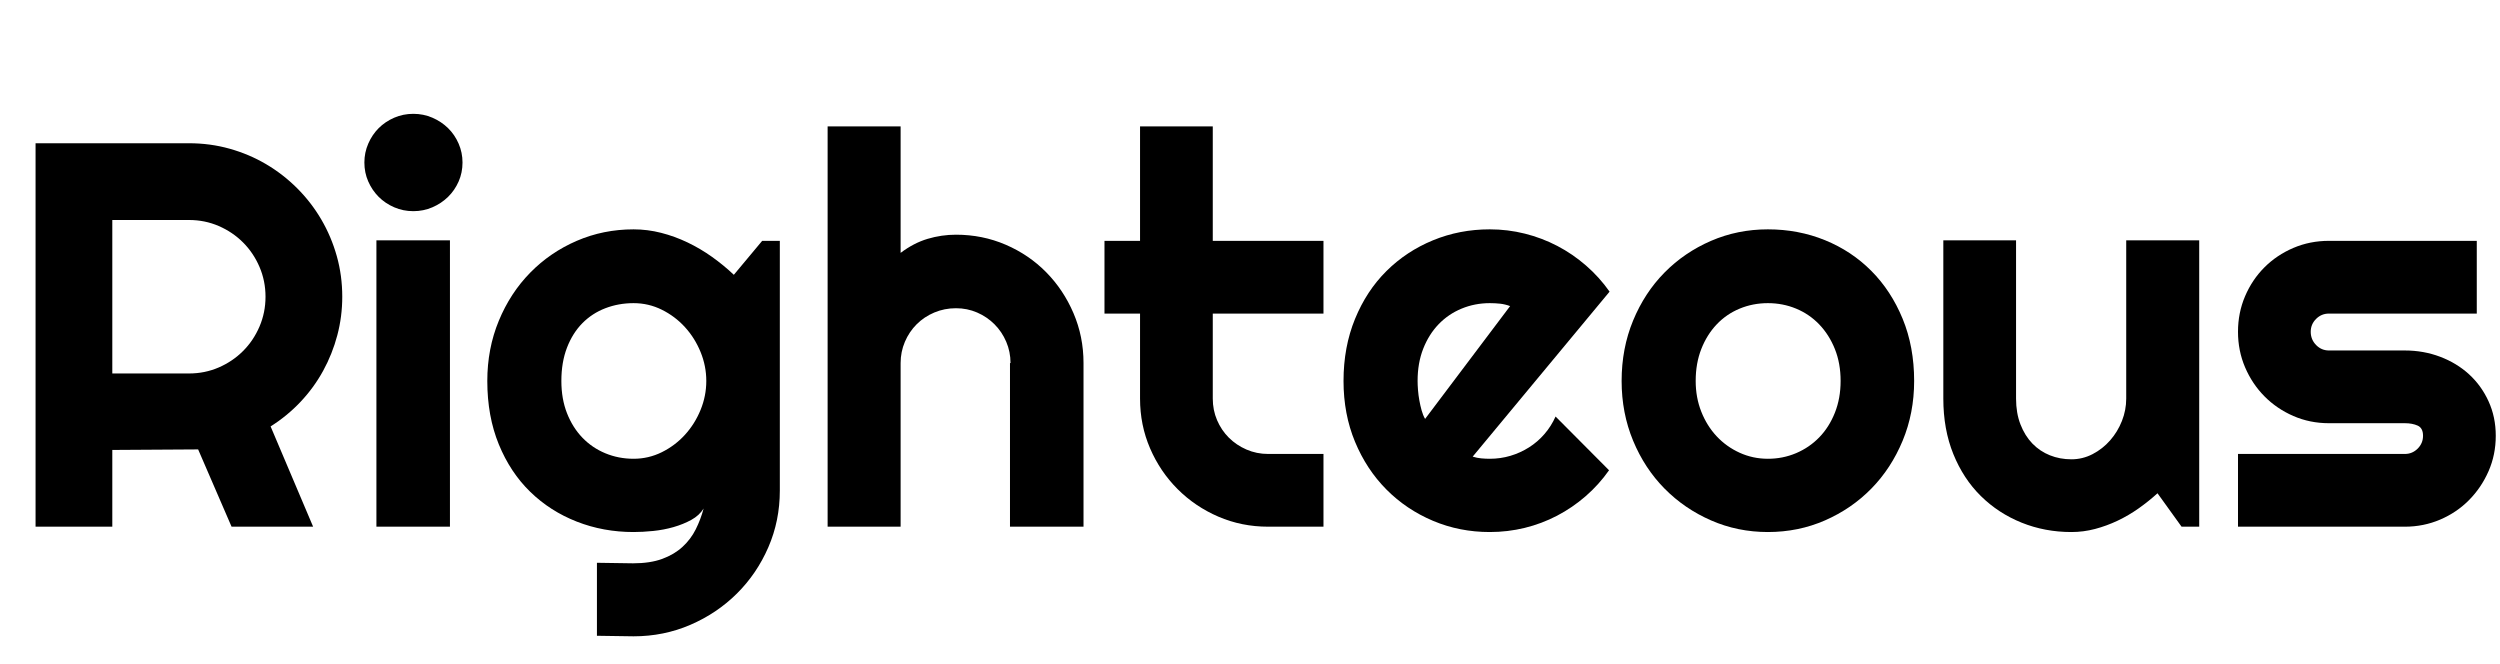 <svg width="65.447" height="17.384" viewBox="0 0 65.447 17.384" xmlns="http://www.w3.org/2000/svg"><path transform="translate(0 13.788) scale(.007 -.007)" d="m420 1147v-574h287q59 0 111 22.5t91 61.5 61.5 91.5 22.5 111.5-22.5 111.5-61.5 91.5-91 61.5-111 22.5zm0-1147h-287v1434h574q79 0 152-20.5t136.5-58 116-90 90-116.5 58-137 20.5-152q0-74-18.5-144t-53-133-84.5-116-112-92l159-375h-305l-125 289-321-2z"/><path transform="translate(9.126 13.788) scale(.007 -.007)" d="m426 1362q0-38-14.5-71t-39.5-57.5-58.5-39-71.5-14.5-71.5 14.5-58 39-39 57.5-14.5 71q0 37 14.5 70.5t39 58 58 39 71.5 14.5 71.5-14.5 58.5-39 39.5-58 14.5-70.5zm-47-1362h-275v1071h275z"/><path transform="translate(12.428 13.788) scale(.007 -.007)" d="m866 545q0 56-21.5 108.5t-58.5 93-86.5 65-105.5 24.5-105.5-19-86-56-57.5-91.5-21-124.5q0-67 21-120.5t57.5-91.5 86-58.5 105.5-20.5 105.5 24.5 86.5 65 58.5 93 21.5 108.5zm275-410q0-113-43-212t-117.5-173-174-117-212.5-43l-137 2v273l135-2q64 0 109 16.5t76 45 49.5 65.5 29.5 78q-16-26-46-42.5t-66.5-27-76-14.5-73.5-4q-113 0-212.5 39t-174 111.5-117.5 177.5-43 237q0 121 43 225t117.5 180 174 119 212.5 43q52 0 103-13t99-36 91.5-54 81.5-67l106 127h66z"/><path transform="translate(20.938 13.788) scale(.007 -.007)" d="m377 0h-273v1497h273v-473q49 37 101 52.5t106 15.5q99 0 186-37.5t151.5-103 102-153 37.5-186.5v-612h-275v612h2q0 42-16 79.5t-44 65.5-65 44-79 16q-43 0-81-16t-66-44-44-65.5-16-79.5z"/><path transform="translate(28.711 13.788) scale(.007 -.007)" d="m641 0q-99 0-186 37.5t-152.5 103-103 152.5-37.5 186v318h-133v272h133v428h272v-428h414v-272h-414v-318q0-43 16-80.5t44-65.5 66-44.5 81-16.5h207v-272z"/><path transform="translate(34.843 13.788) scale(.007 -.007)" d="m530 262q16-5 32-6.5t32-1.5q40 0 77 11t69.5 31.5 58 50 41.5 65.5l200-201q-38-54-87.5-97t-107-73-121-45.5-130.5-15.5q-113 0-212.5 42t-174 117-117.5 178.5-43 227.5q0 127 43 232t117.5 179 174 115 212.5 41q67 0 131-16t121.5-46 107.5-73.5 88-97.5zm140 563q-19 7-37.5 9t-38.5 2q-56 0-105.5-20.5t-86-58.5-57.5-91.5-21-120.5q0-15 1.5-34t5-38.5 8.5-37.5 13-32z"/><path transform="translate(42.137 13.788) scale(.007 -.007)" d="m1139 545q0-120-43-223.5t-117-179-173.5-119-213.5-43.5q-113 0-212.5 43.5t-174 119-117.5 179-43 223.5q0 122 43 226t117.5 179.5 174 118.5 212.5 43q114 0 213.5-40.5t173.5-115 117-179 43-232.5zm-275 0q0 66-21.5 119.5t-58.5 92-86.5 59-105.5 20.5-105.5-20.5-86-59-57.5-92-21-119.5q0-62 21-115t57.5-92 86-61.5 105.5-22.5 105.5 21 86.5 59 58.5 92 21.5 119z"/><path transform="translate(50.244 13.788) scale(.007 -.007)" d="m891 125q-33-30-70.5-56.5t-78.5-46-84.5-31-88.5-11.5q-99 0-186 35t-152.5 99.5-103 157-37.5 207.5v592h272v-592q0-54 16.5-96.5t44.5-71.5 65.5-44 80.5-15q42 0 79.5 19.5t65.5 51.5 44 72.5 16 83.5v592h273v-1071h-66z"/><path transform="translate(58.112 13.788) scale(.007 -.007)" d="m692 0h-624v272h624q28 0 48 20t20 48q0 29-20 38t-48 9h-284q-71 0-133 27t-108 73.5-72.5 108.5-26.5 133 26.5 133 72.5 108 108 72.5 133 26.5h553v-272h-553q-28 0-48-20t-20-48q0-29 20-49.5t48-20.5h284q70 0 132-23.5t108-65.5 73-101 27-129q0-71-27-132.5t-73-108-108-73-132-26.5z"/></svg>